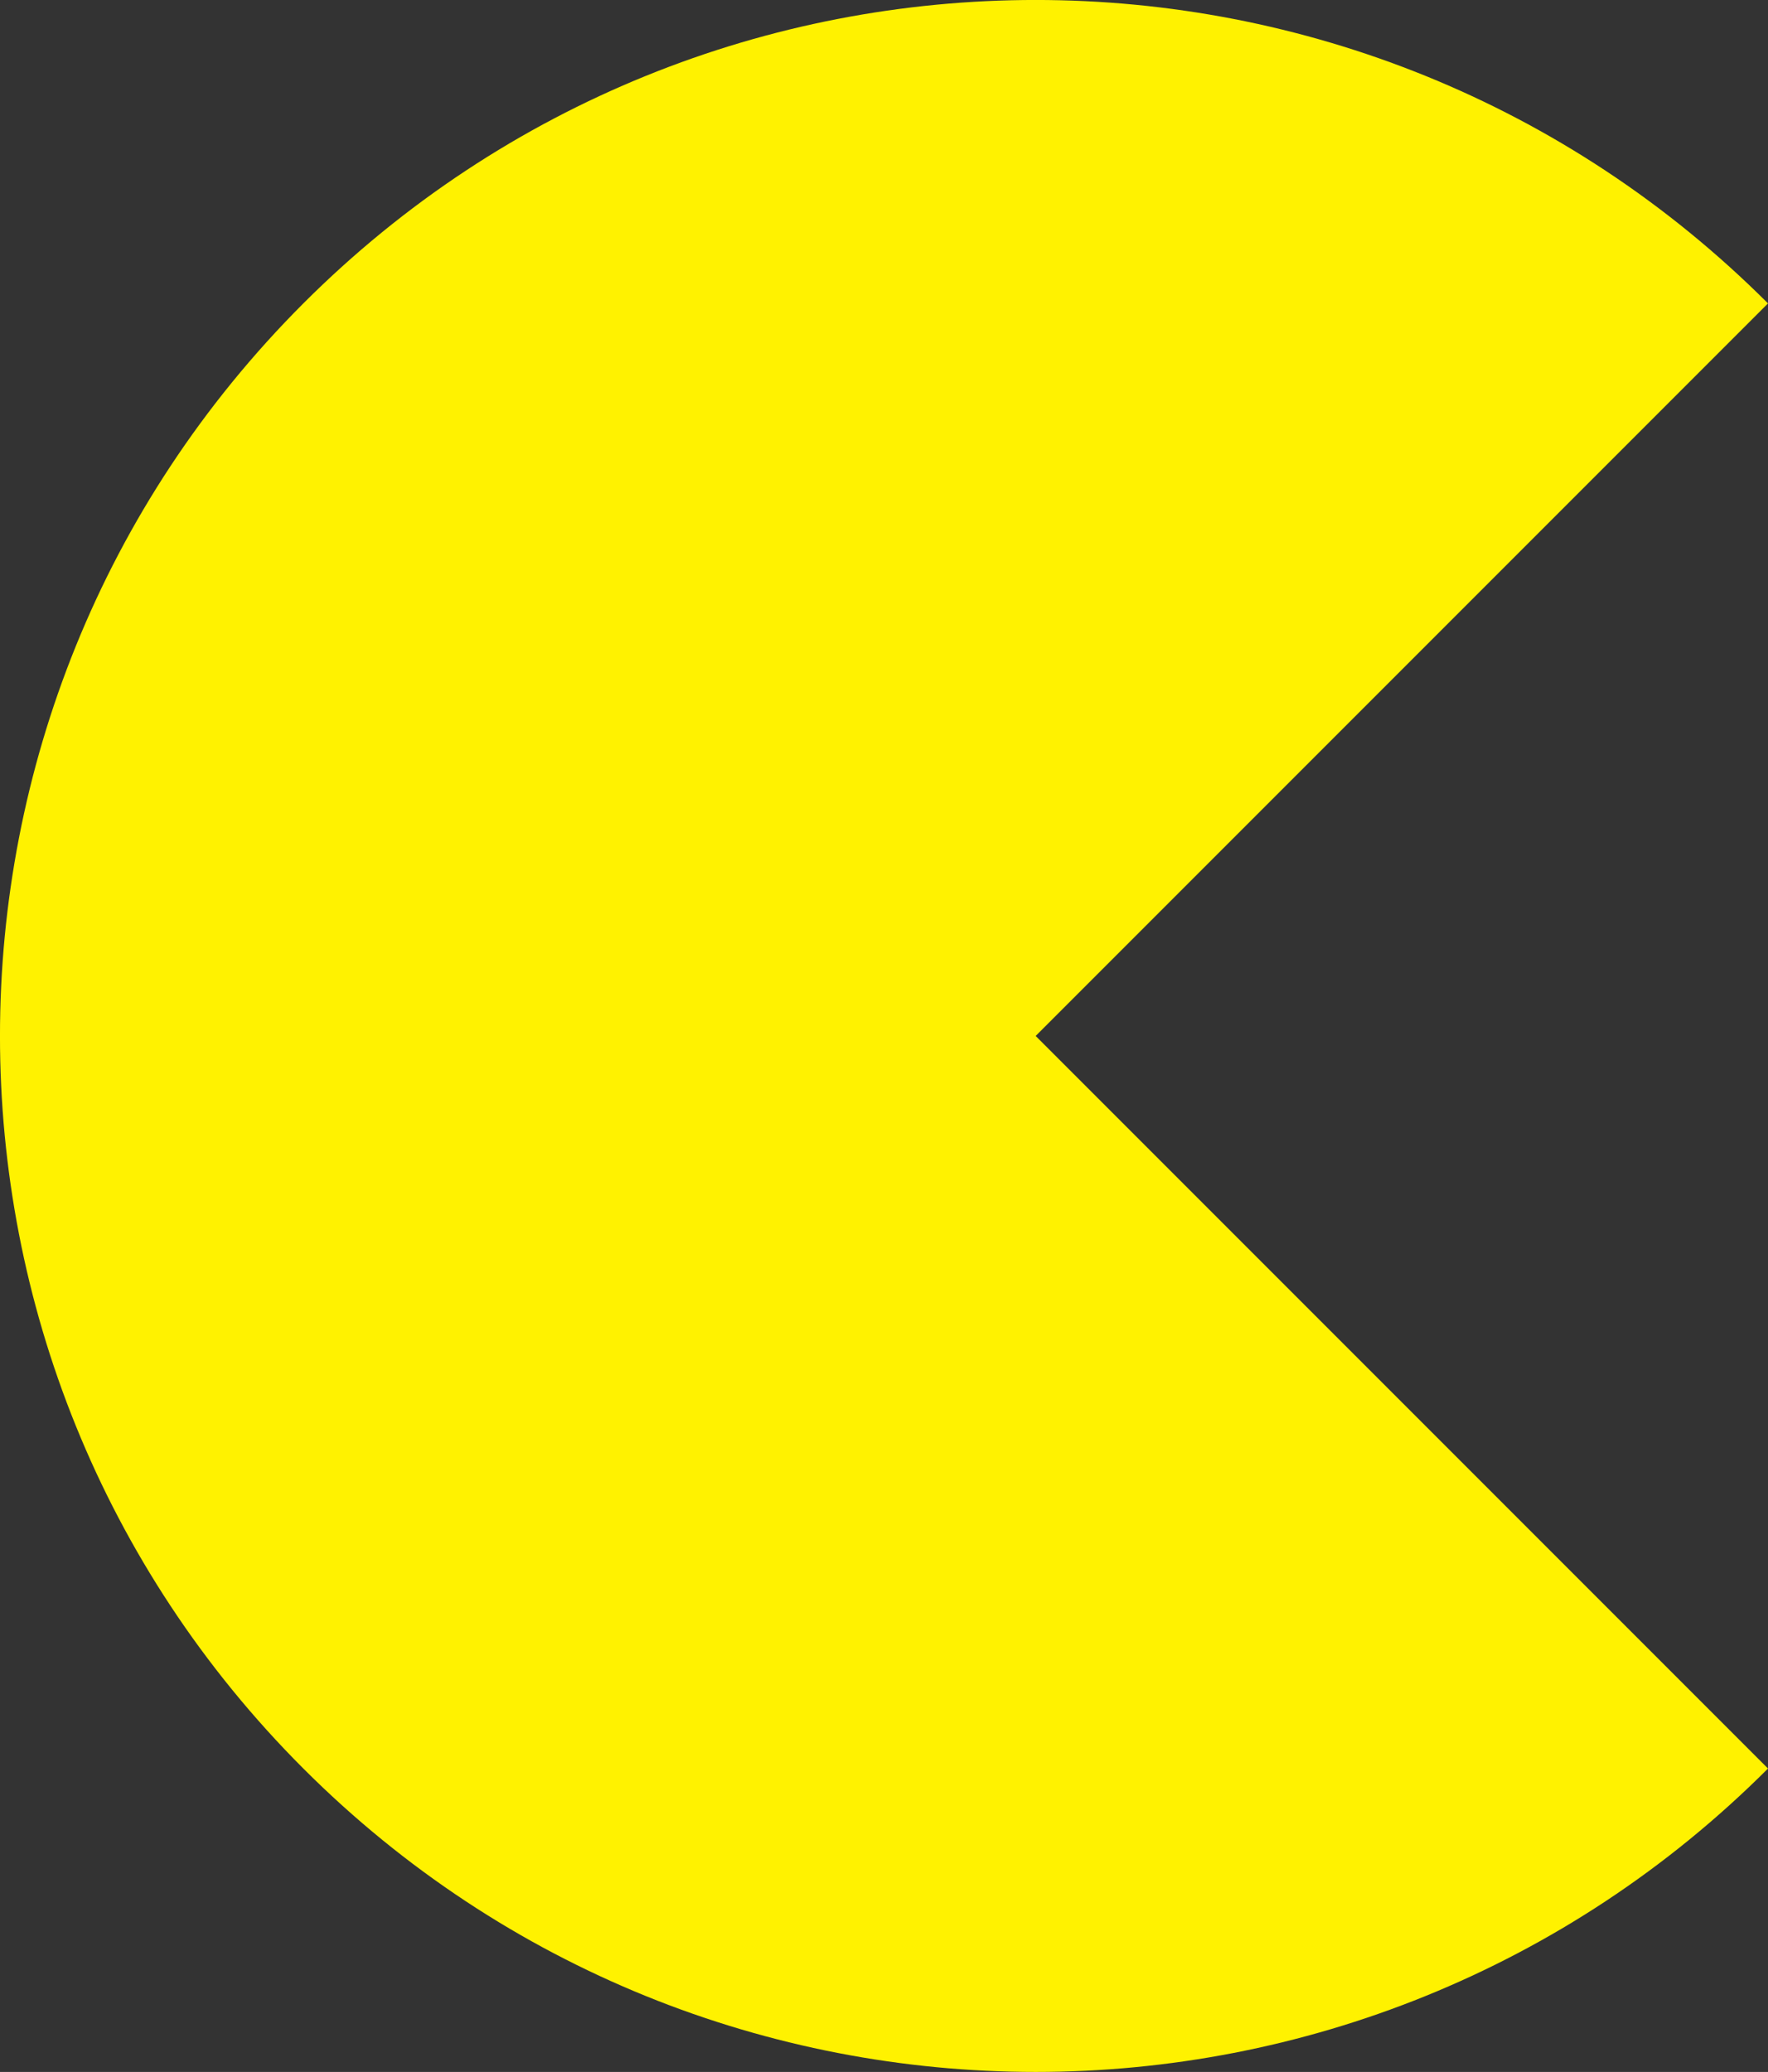 <?xml version="1.0" encoding="UTF-8"?>
<svg id="Capa_2" data-name="Capa 2" xmlns="http://www.w3.org/2000/svg" viewBox="0 0 496.77 582">
  <rect x="0" y="0" width="496.77" height="582" fill="#333333" stroke="none"/>
  <defs>
    <style>
      .cls-1 {
        fill: #fff200;
        stroke-width: 0px;
      }
    </style>
  </defs>
  <g id="Capa_1-2" data-name="Capa 1">
    <path class="cls-1" d="m496.77,496.77c-113.64,113.64-297.9,113.64-411.54,0-113.65-113.65-113.64-297.9,0-411.54,113.65-113.65,297.89-113.65,411.54,0l-205.77,205.77,205.77,205.77Z"/>
  </g>
</svg>